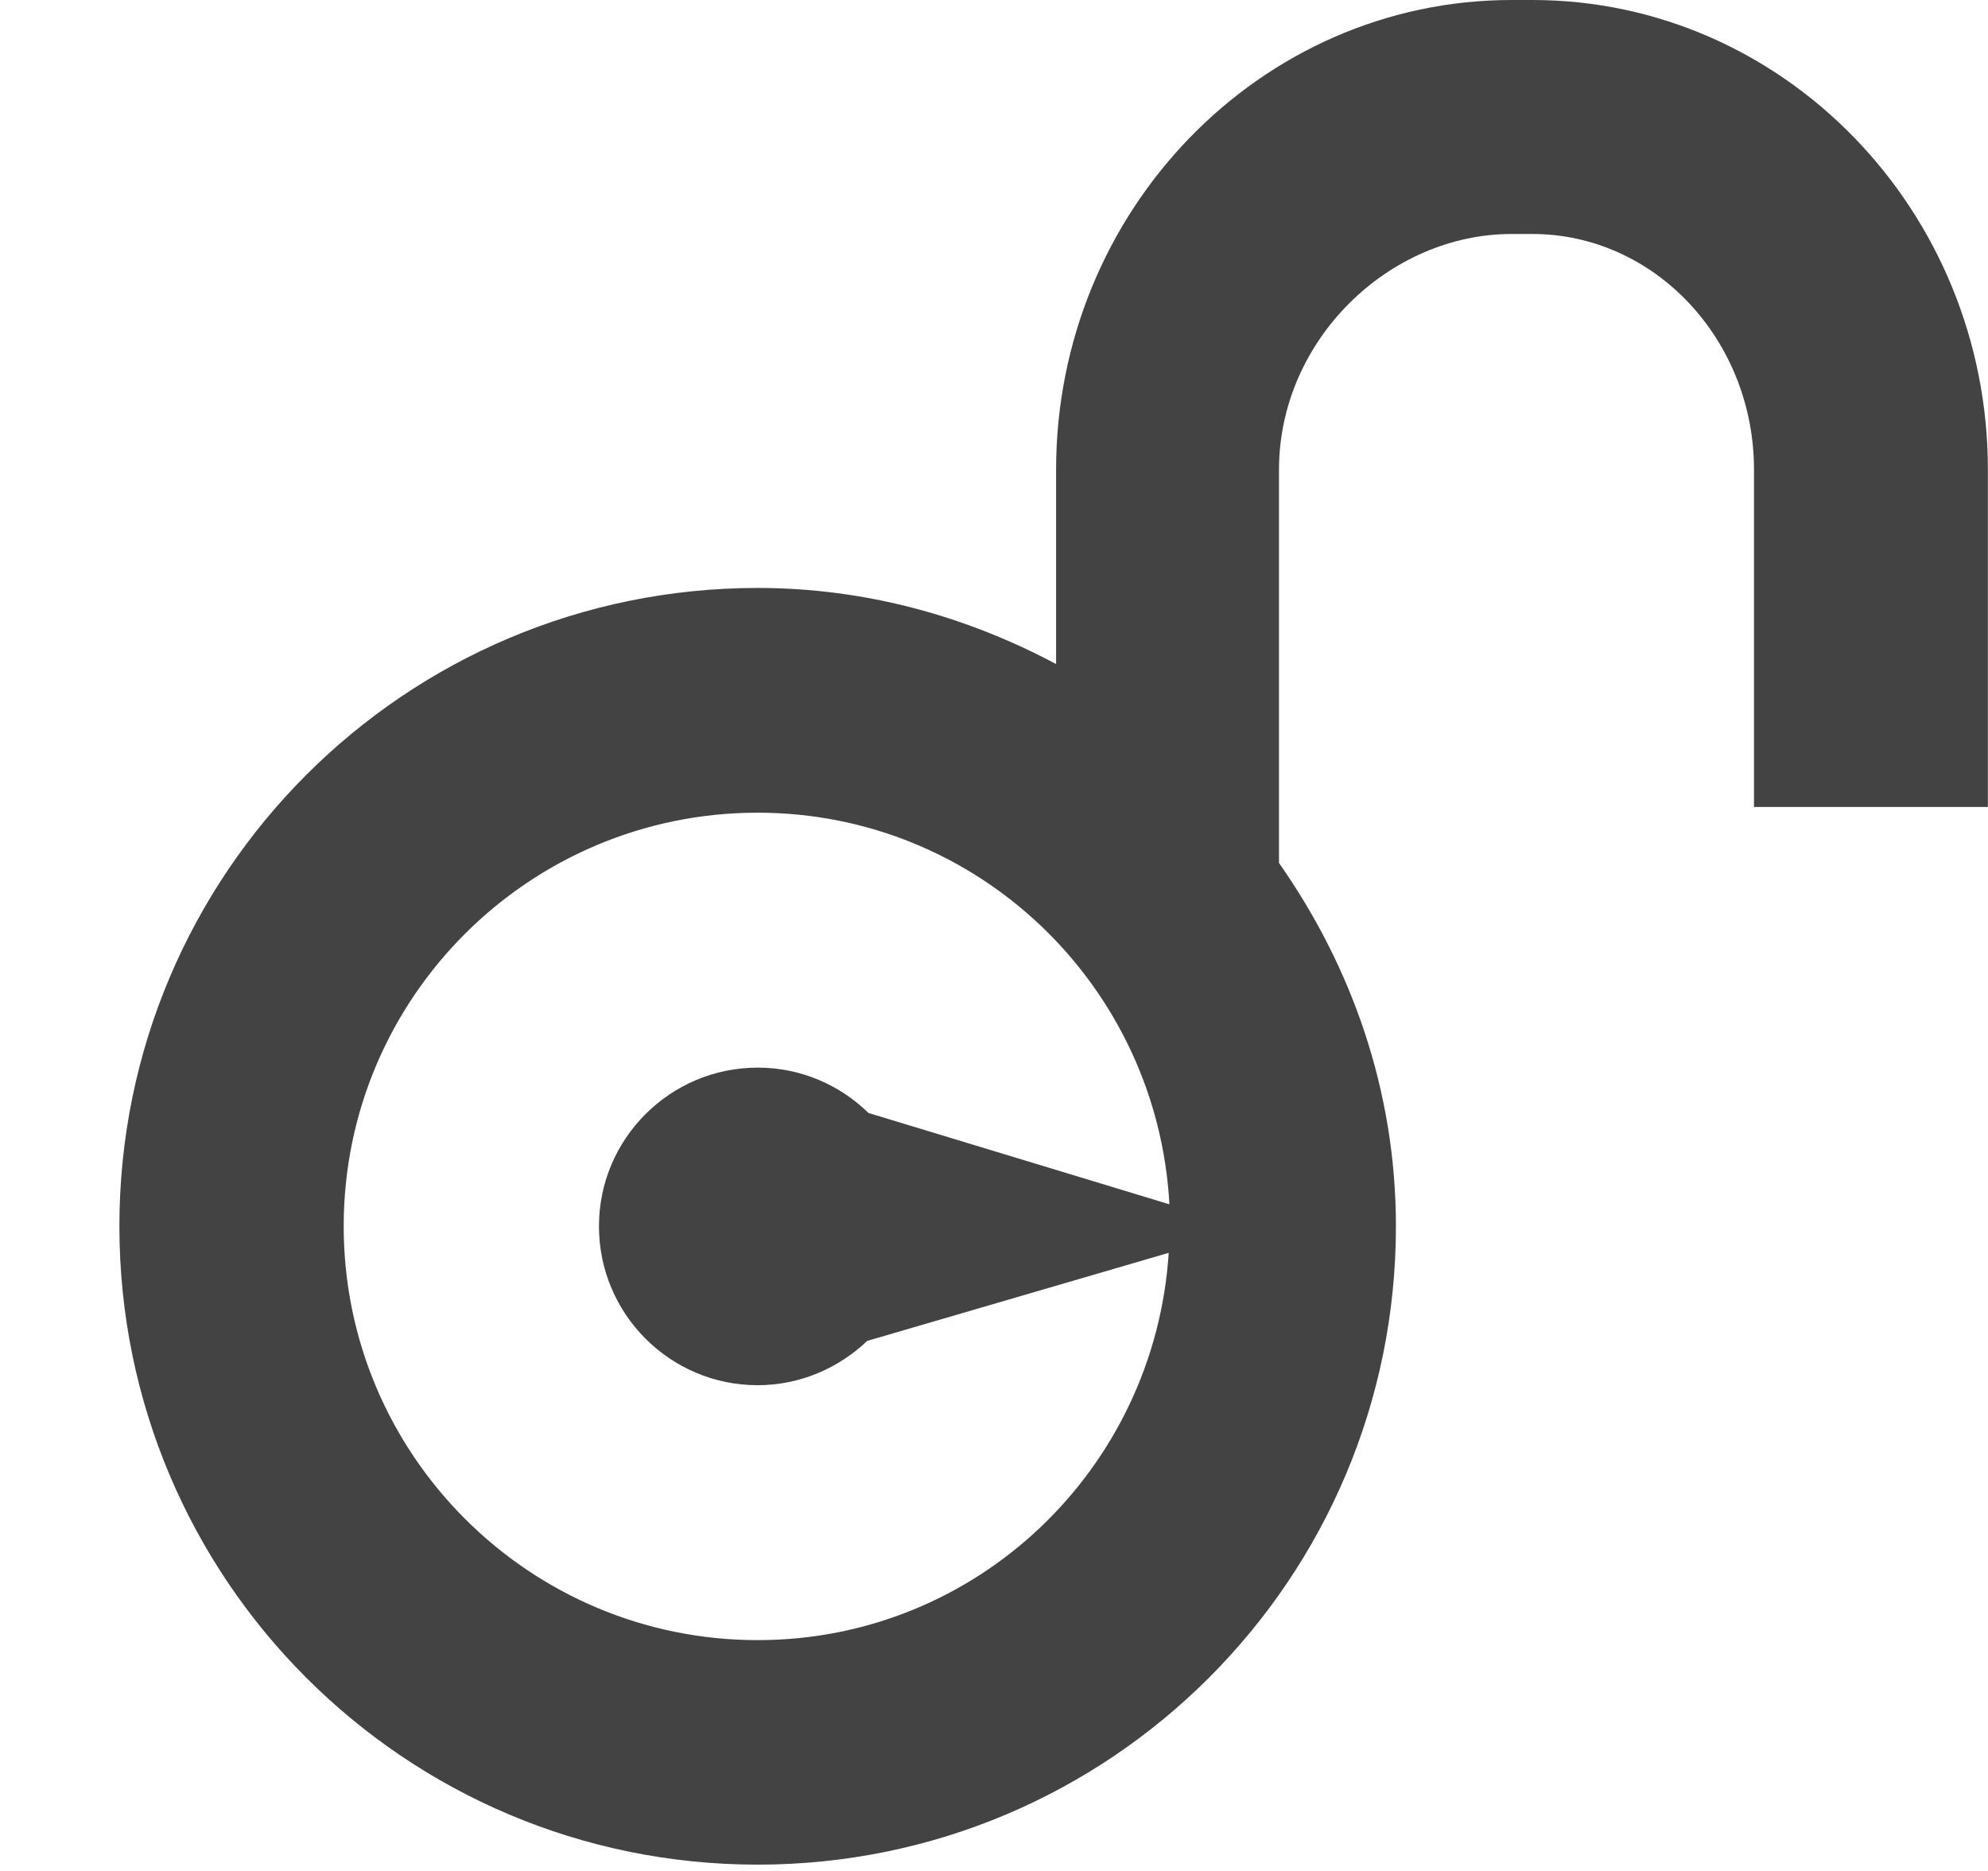 <!--?xml version="1.0" encoding="UTF-8" standalone="no"?-->
<svg viewBox="0 0 17 16" version="1.1" xmlns="http://www.w3.org/2000/svg" xmlns:xlink="http://www.w3.org/1999/xlink"
     class="si-glyph si-glyph-lock-unlock">
    <!-- Generator: Sketch 3.0.3 (7891) - http://www.bohemiancoding.com/sketch -->
    <title>782</title>

    <defs></defs>
    <g stroke="none" stroke-width="1" fill="none" fill-rule="evenodd">
        <path d="M12.927,0 C10.779,0 9.031,1.802 9.031,4.017 L9.031,5.679 C8.268,5.272 7.404,5.028 6.479,5.028 C3.462,5.028 1.021,7.473 1.021,10.486 C1.021,13.503 3.462,15.946 6.479,15.946 C9.494,15.946 11.937,13.503 11.937,10.486 C11.937,9.325 11.557,8.263 10.937,7.38 L10.937,4.018 C10.937,2.906 11.88,2.001 12.926,2.001 L13.103,2.001 C14.149,2.001 14.999,2.905 14.999,4.018 L14.999,6.901 L16.999,6.901 L16.999,4.018 C17,1.802 15.252,0 13.104,0 L12.927,0 Z M7.416,11.467 L9.994,10.714 C9.875,12.561 8.355,14.026 6.479,14.026 C4.525,14.026 2.939,12.44 2.939,10.486 C2.939,8.533 4.525,6.95 6.479,6.95 C8.367,6.95 9.898,8.434 10,10.299 L7.427,9.518 C7.182,9.279 6.849,9.13 6.48,9.13 C5.73,9.13 5.122,9.739 5.122,10.486 C5.121,11.235 5.729,11.846 6.479,11.846 C6.842,11.846 7.172,11.699 7.416,11.467 Z"
              fill="#434343" class="si-glyph-fill"></path>
    </g>
</svg>
